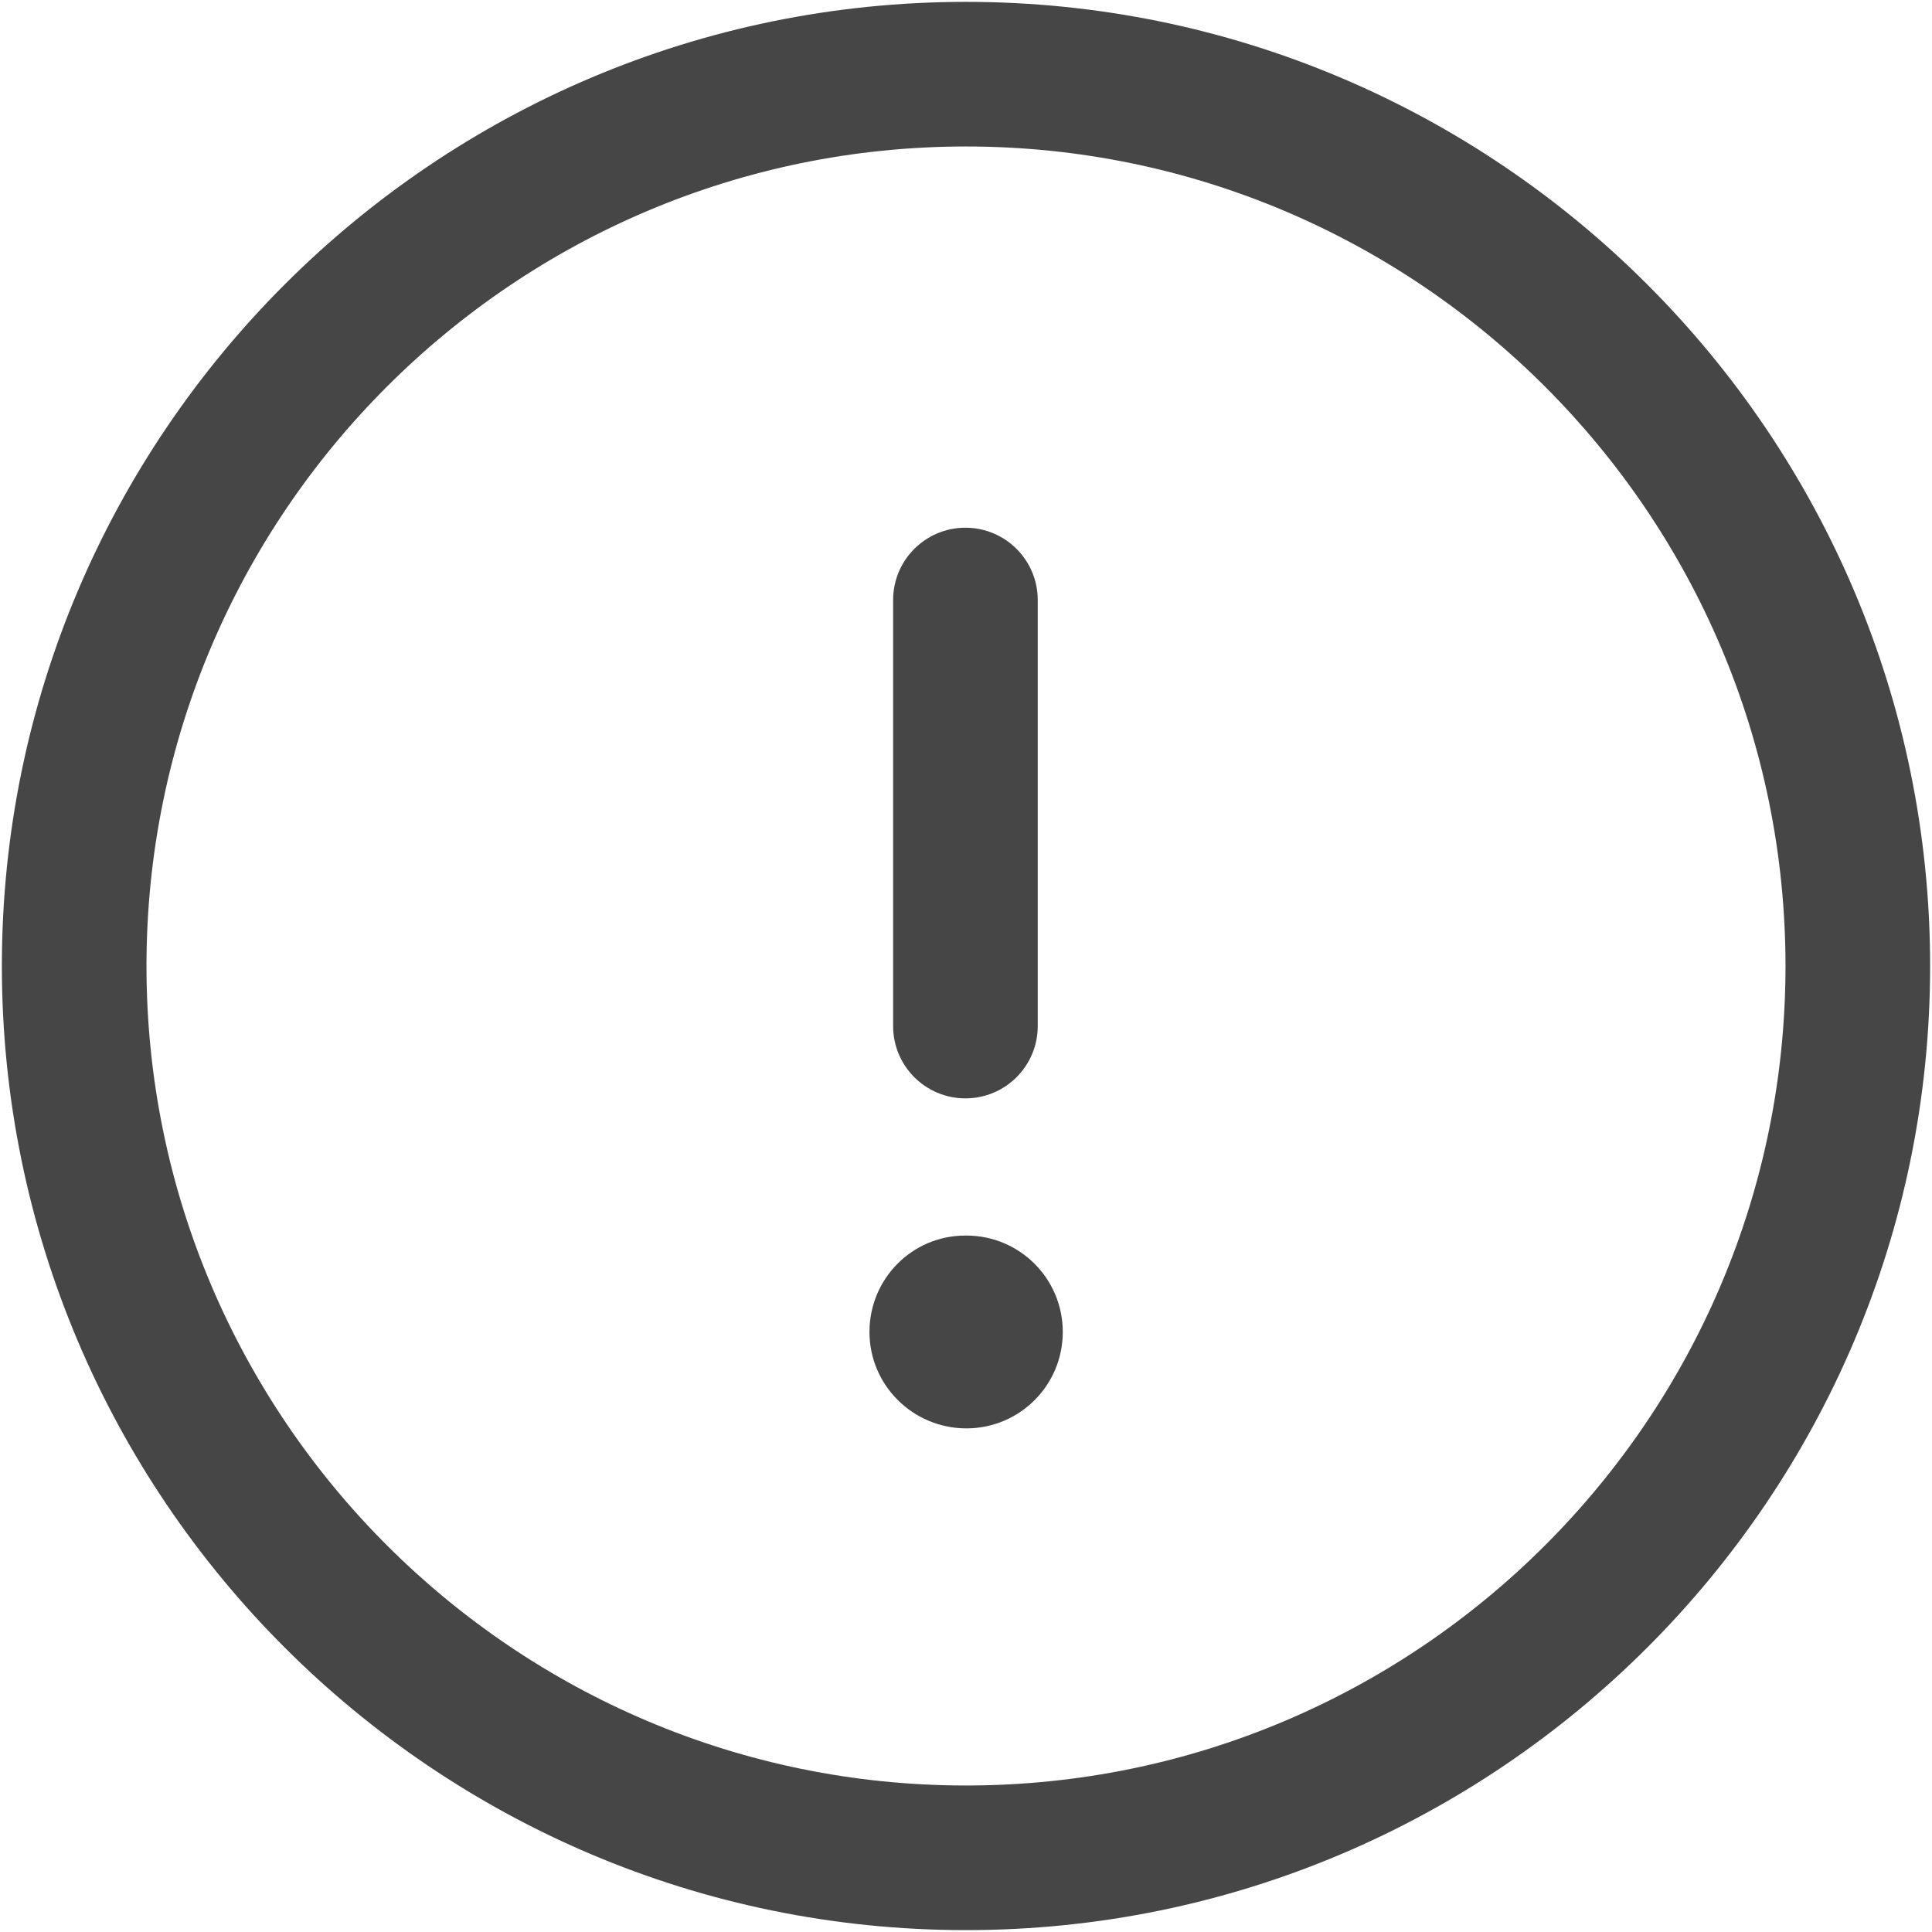 <svg width="344" height="344" viewBox="0 0 344 344" fill="none" xmlns="http://www.w3.org/2000/svg">
<path fill-rule="evenodd" clip-rule="evenodd" d="M171.999 26.082C91.538 26.082 26.082 91.538 26.082 171.999C26.082 252.459 91.538 317.915 171.999 317.915C252.459 317.915 317.915 252.459 317.915 171.999C317.915 91.538 252.459 26.082 171.999 26.082M171.999 343.665C77.342 343.665 0.332 266.656 0.332 171.999C0.332 77.342 77.342 0.332 171.999 0.332C266.656 0.332 343.665 77.342 343.665 171.999C343.665 266.656 266.656 343.665 171.999 343.665" fill="#464646"/>
<path fill-rule="evenodd" clip-rule="evenodd" d="M171.898 195.57C164.791 195.57 159.023 189.802 159.023 182.695V106.836C159.023 99.729 164.791 93.961 171.898 93.961C179.005 93.961 184.773 99.729 184.773 106.836V182.695C184.773 189.802 179.005 195.57 171.898 195.57" fill="#464646"/>
<path fill-rule="evenodd" clip-rule="evenodd" d="M172.065 254.329C162.572 254.329 154.812 246.656 154.812 237.163C154.812 227.67 162.417 219.996 171.893 219.996H172.065C181.558 219.996 189.232 227.67 189.232 237.163C189.232 246.656 181.558 254.329 172.065 254.329" fill="#464646"/>
</svg>
